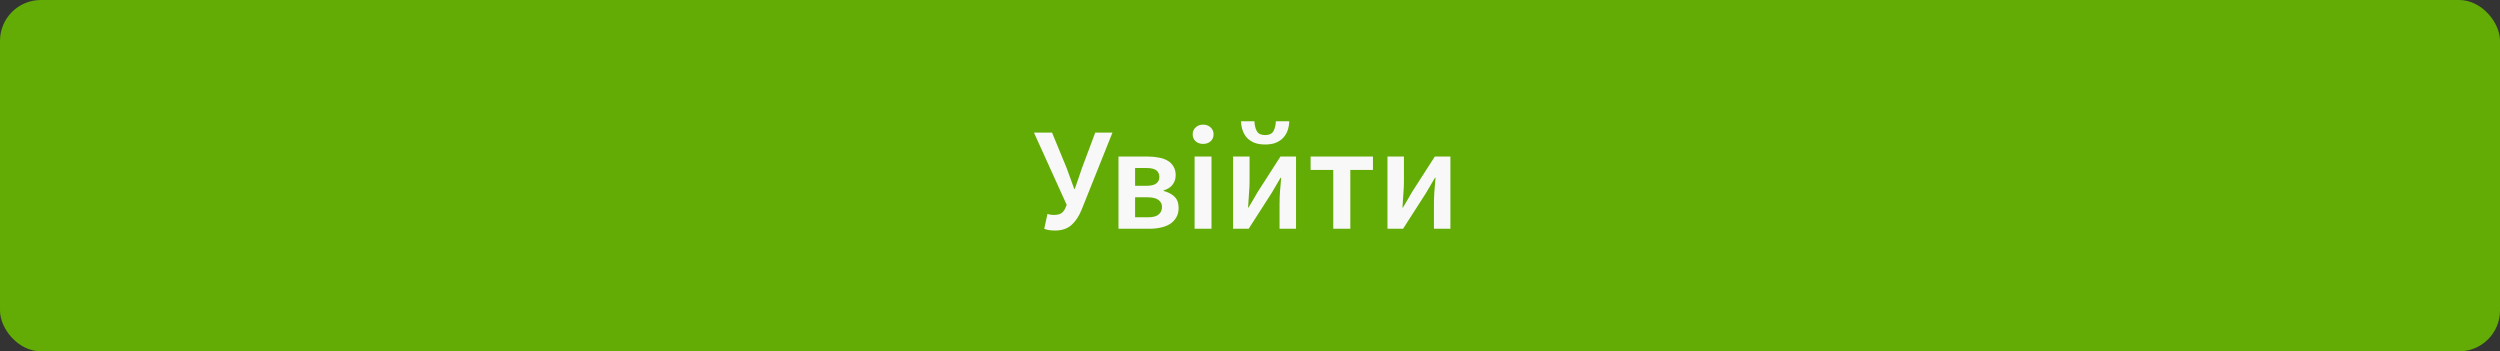 <svg width="306" height="43" viewBox="0 0 306 43" fill="none" xmlns="http://www.w3.org/2000/svg">
<rect x="0" y="0" width="306" height="43" fill="#333333" stroke="none"/>
<rect width="306" height="43" rx="5" fill="#63AC06"/>
<path d="M129.146 28.216C128.834 28.216 128.576 28.198 128.372 28.162C128.168 28.126 127.982 28.072 127.814 28L128.21 26.182C128.306 26.218 128.414 26.248 128.534 26.272C128.654 26.296 128.816 26.308 129.02 26.308C129.344 26.308 129.614 26.254 129.83 26.146C130.046 26.026 130.22 25.834 130.352 25.57L130.568 25.084L126.554 16.228H128.768L130.55 20.548L131.486 23.122H131.558L132.44 20.548L134.06 16.228H136.166L132.422 25.588C132.098 26.416 131.678 27.064 131.162 27.532C130.646 27.988 129.974 28.216 129.146 28.216ZM136.902 28V19.162H140.484C140.976 19.162 141.426 19.204 141.834 19.288C142.254 19.36 142.614 19.486 142.914 19.666C143.226 19.846 143.466 20.086 143.634 20.386C143.814 20.674 143.904 21.028 143.904 21.448C143.904 21.88 143.778 22.264 143.526 22.6C143.286 22.924 142.92 23.158 142.428 23.302V23.374C142.956 23.506 143.394 23.734 143.742 24.058C144.09 24.382 144.264 24.85 144.264 25.462C144.264 25.906 144.168 26.29 143.976 26.614C143.796 26.926 143.544 27.19 143.22 27.406C142.896 27.61 142.512 27.76 142.068 27.856C141.636 27.952 141.168 28 140.664 28H136.902ZM138.936 22.744H140.286C140.862 22.744 141.276 22.648 141.528 22.456C141.78 22.264 141.906 22 141.906 21.664C141.906 21.316 141.786 21.046 141.546 20.854C141.306 20.662 140.904 20.566 140.34 20.566H138.936V22.744ZM138.936 26.596H140.52C141.12 26.596 141.552 26.482 141.816 26.254C142.092 26.026 142.23 25.72 142.23 25.336C142.23 24.976 142.086 24.688 141.798 24.472C141.51 24.256 141.06 24.148 140.448 24.148H138.936V26.596ZM146.218 28V19.162H148.288V28H146.218ZM147.262 17.614C146.89 17.614 146.584 17.506 146.344 17.29C146.104 17.074 145.984 16.792 145.984 16.444C145.984 16.096 146.104 15.814 146.344 15.598C146.584 15.37 146.89 15.256 147.262 15.256C147.634 15.256 147.94 15.37 148.18 15.598C148.42 15.814 148.54 16.096 148.54 16.444C148.54 16.792 148.42 17.074 148.18 17.29C147.94 17.506 147.634 17.614 147.262 17.614ZM150.929 28V19.162H152.945V22.204C152.945 22.66 152.921 23.17 152.873 23.734C152.837 24.286 152.801 24.844 152.765 25.408H152.819C152.975 25.132 153.161 24.82 153.377 24.472C153.593 24.112 153.773 23.8 153.917 23.536L156.725 19.162H158.633V28H156.617V24.958C156.617 24.502 156.635 23.998 156.671 23.446C156.719 22.882 156.767 22.318 156.815 21.754H156.743C156.587 22.03 156.401 22.348 156.185 22.708C155.981 23.056 155.801 23.362 155.645 23.626L152.837 28H150.929ZM154.853 17.686C154.337 17.686 153.893 17.614 153.521 17.47C153.161 17.314 152.861 17.11 152.621 16.858C152.393 16.606 152.219 16.306 152.099 15.958C151.979 15.61 151.913 15.238 151.901 14.842H153.539C153.563 15.346 153.665 15.754 153.845 16.066C154.025 16.378 154.361 16.534 154.853 16.534C155.345 16.534 155.681 16.378 155.861 16.066C156.041 15.754 156.143 15.346 156.167 14.842H157.805C157.793 15.238 157.727 15.61 157.607 15.958C157.487 16.306 157.307 16.606 157.067 16.858C156.839 17.11 156.539 17.314 156.167 17.47C155.807 17.614 155.369 17.686 154.853 17.686ZM163.191 28V20.8H160.419V19.162H168.051V20.8H165.279V28H163.191ZM169.826 28V19.162H171.842V22.204C171.842 22.66 171.818 23.17 171.77 23.734C171.734 24.286 171.698 24.844 171.662 25.408H171.716C171.872 25.132 172.058 24.82 172.274 24.472C172.49 24.112 172.67 23.8 172.814 23.536L175.622 19.162H177.53V28H175.514V24.958C175.514 24.502 175.532 23.998 175.568 23.446C175.616 22.882 175.664 22.318 175.712 21.754H175.64C175.484 22.03 175.298 22.348 175.082 22.708C174.878 23.056 174.698 23.362 174.542 23.626L171.734 28H169.826Z" fill="#F8F8F8"/>
</svg>
